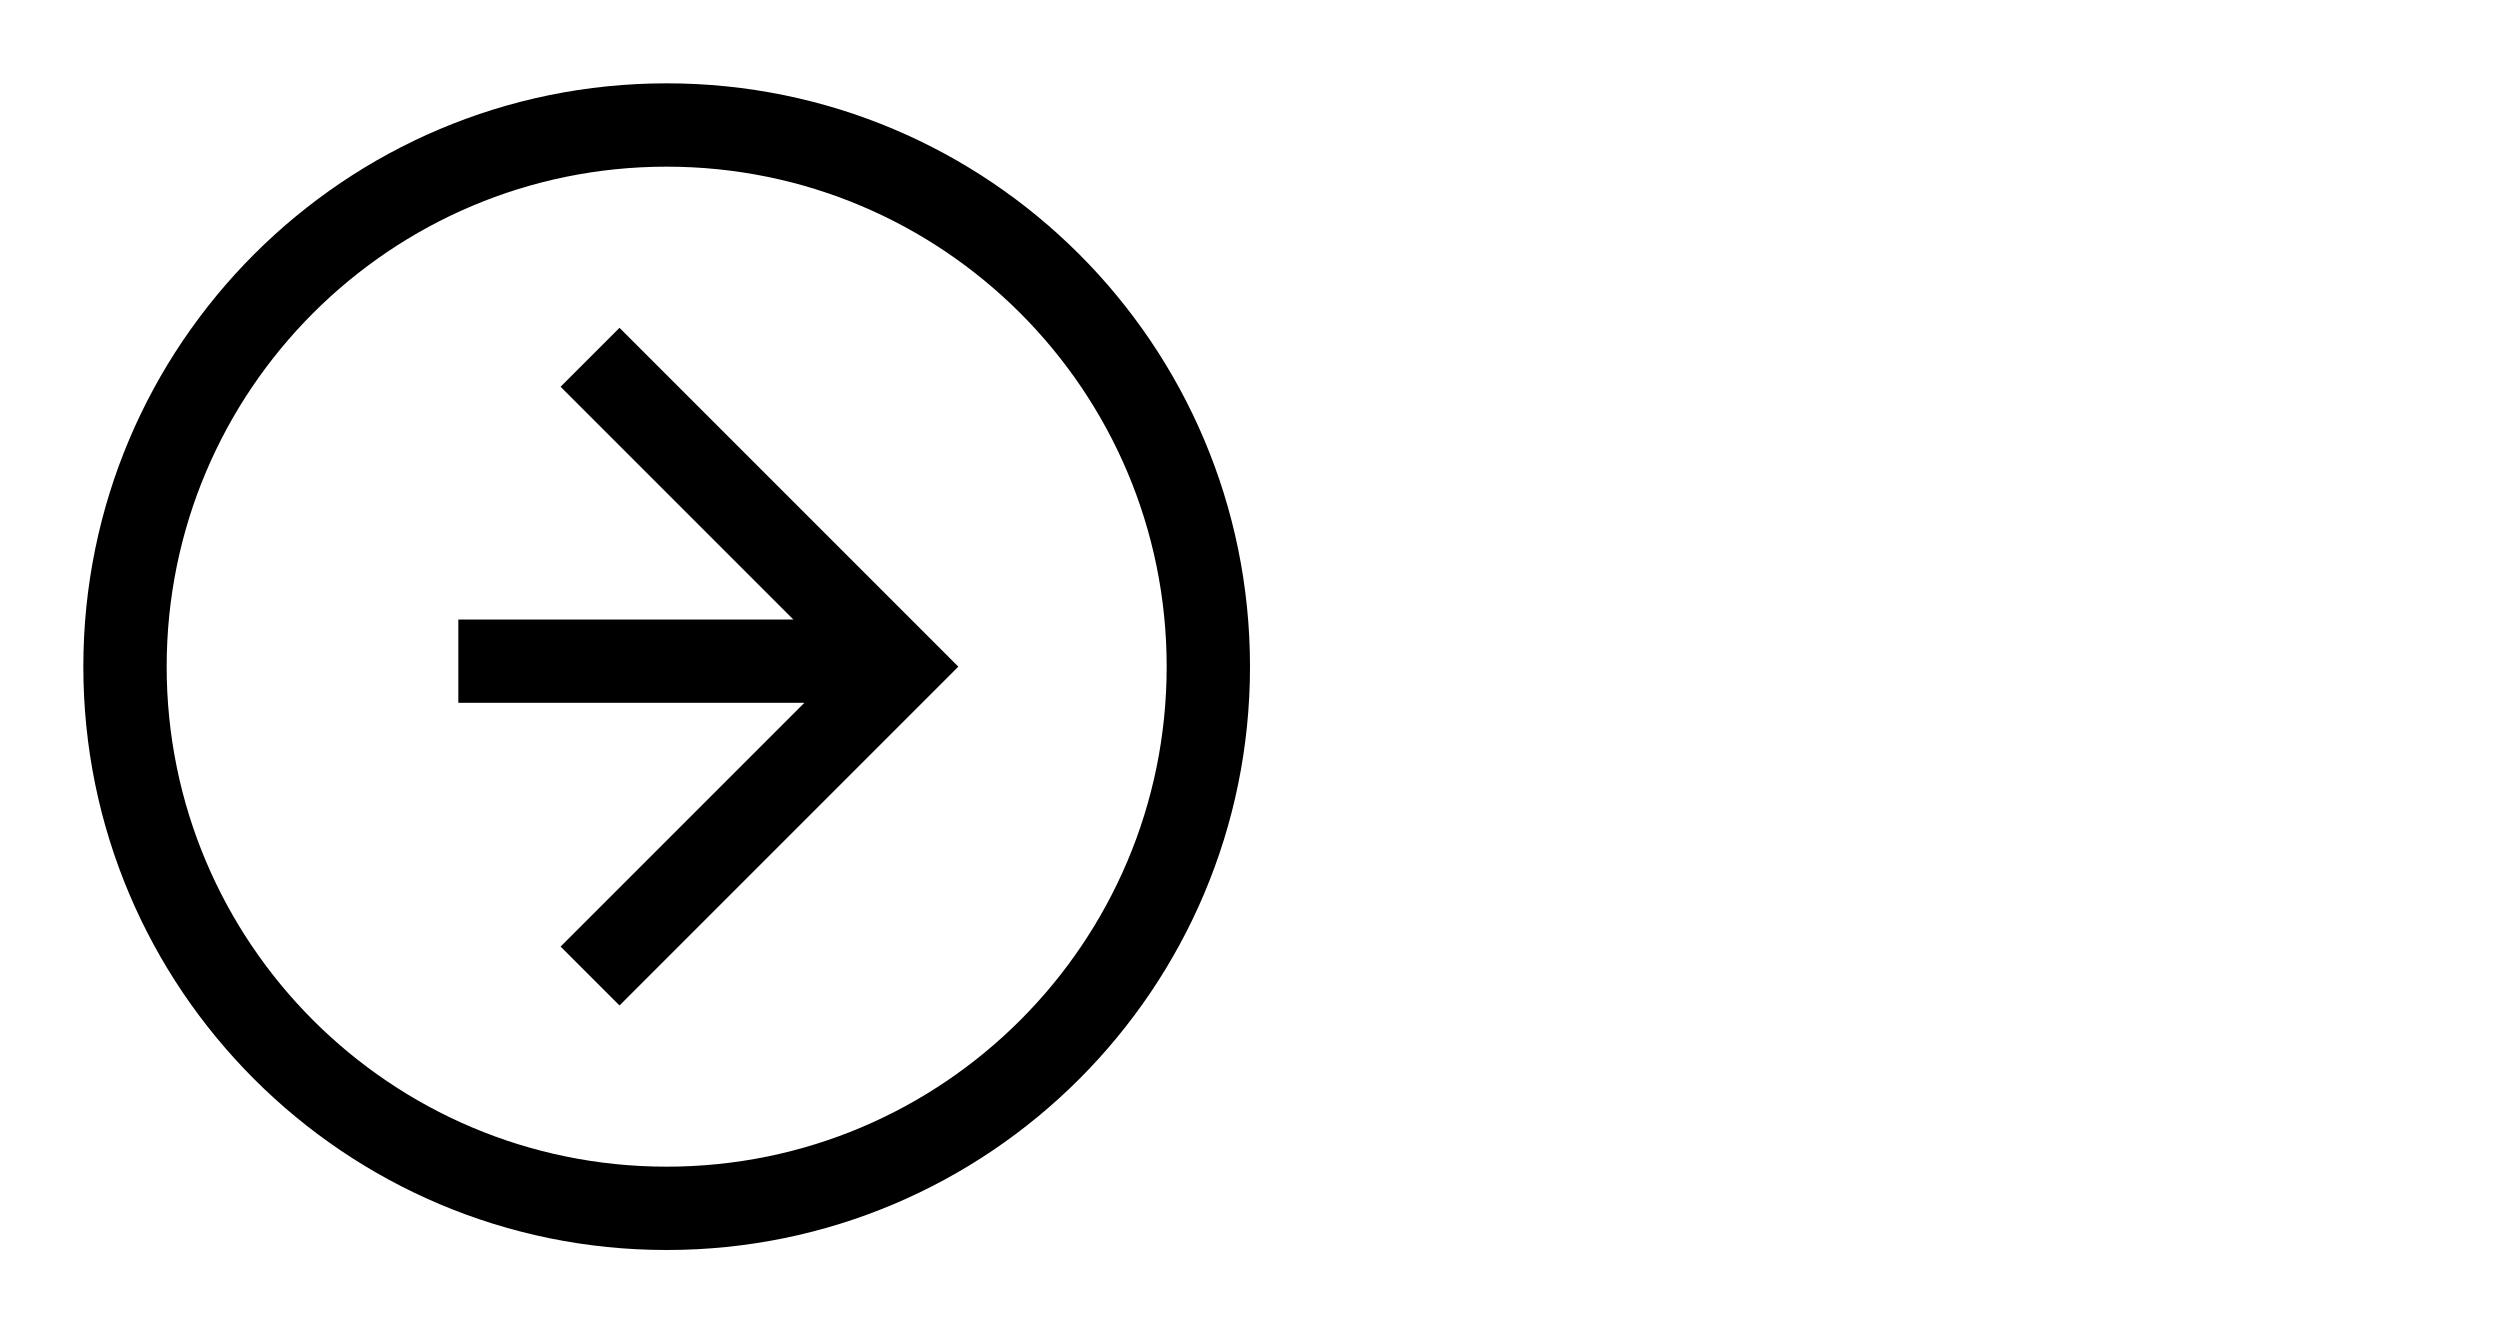 ﻿<?xml version="1.0" encoding="utf-8"?>
<!DOCTYPE svg PUBLIC "-//W3C//DTD SVG 1.1//EN" "http://www.w3.org/Graphics/SVG/1.1/DTD/svg11.dtd">
<svg xmlns="http://www.w3.org/2000/svg" xmlns:xlink="http://www.w3.org/1999/xlink" version="1.1" baseProfile="full" width="30" height="16" viewBox="0 0 30.00 16.00" enable-background="new 0 0 30.00 16.00" xml:space="preserve">
	<path fill="#{colora}" fill-opacity="1" d="M 8,1C 11.866,1 15,4.134 15,8C 15,11.866 11.866,15 8,15C 4.134,15 1,11.866 1,8C 1,4.134 4.134,1 8,1 Z M 8,2C 4.686,2 2,4.686 2,8C 2,11.314 4.686,14 8,14C 11.314,14 14,11.314 14,8C 14,4.686 11.314,2 8,2 Z "/>
	<path fill="#{colora}" fill-opacity="1" d="M 7.434,3.934L 10.793,7.293L 11.5,8L 10.793,8.707L 7.434,12.066L 6.727,11.359L 9.652,8.434L 5.5,8.434L 5.5,7.434L 9.52,7.434L 6.727,4.641L 7.434,3.934 Z "/>
</svg>
